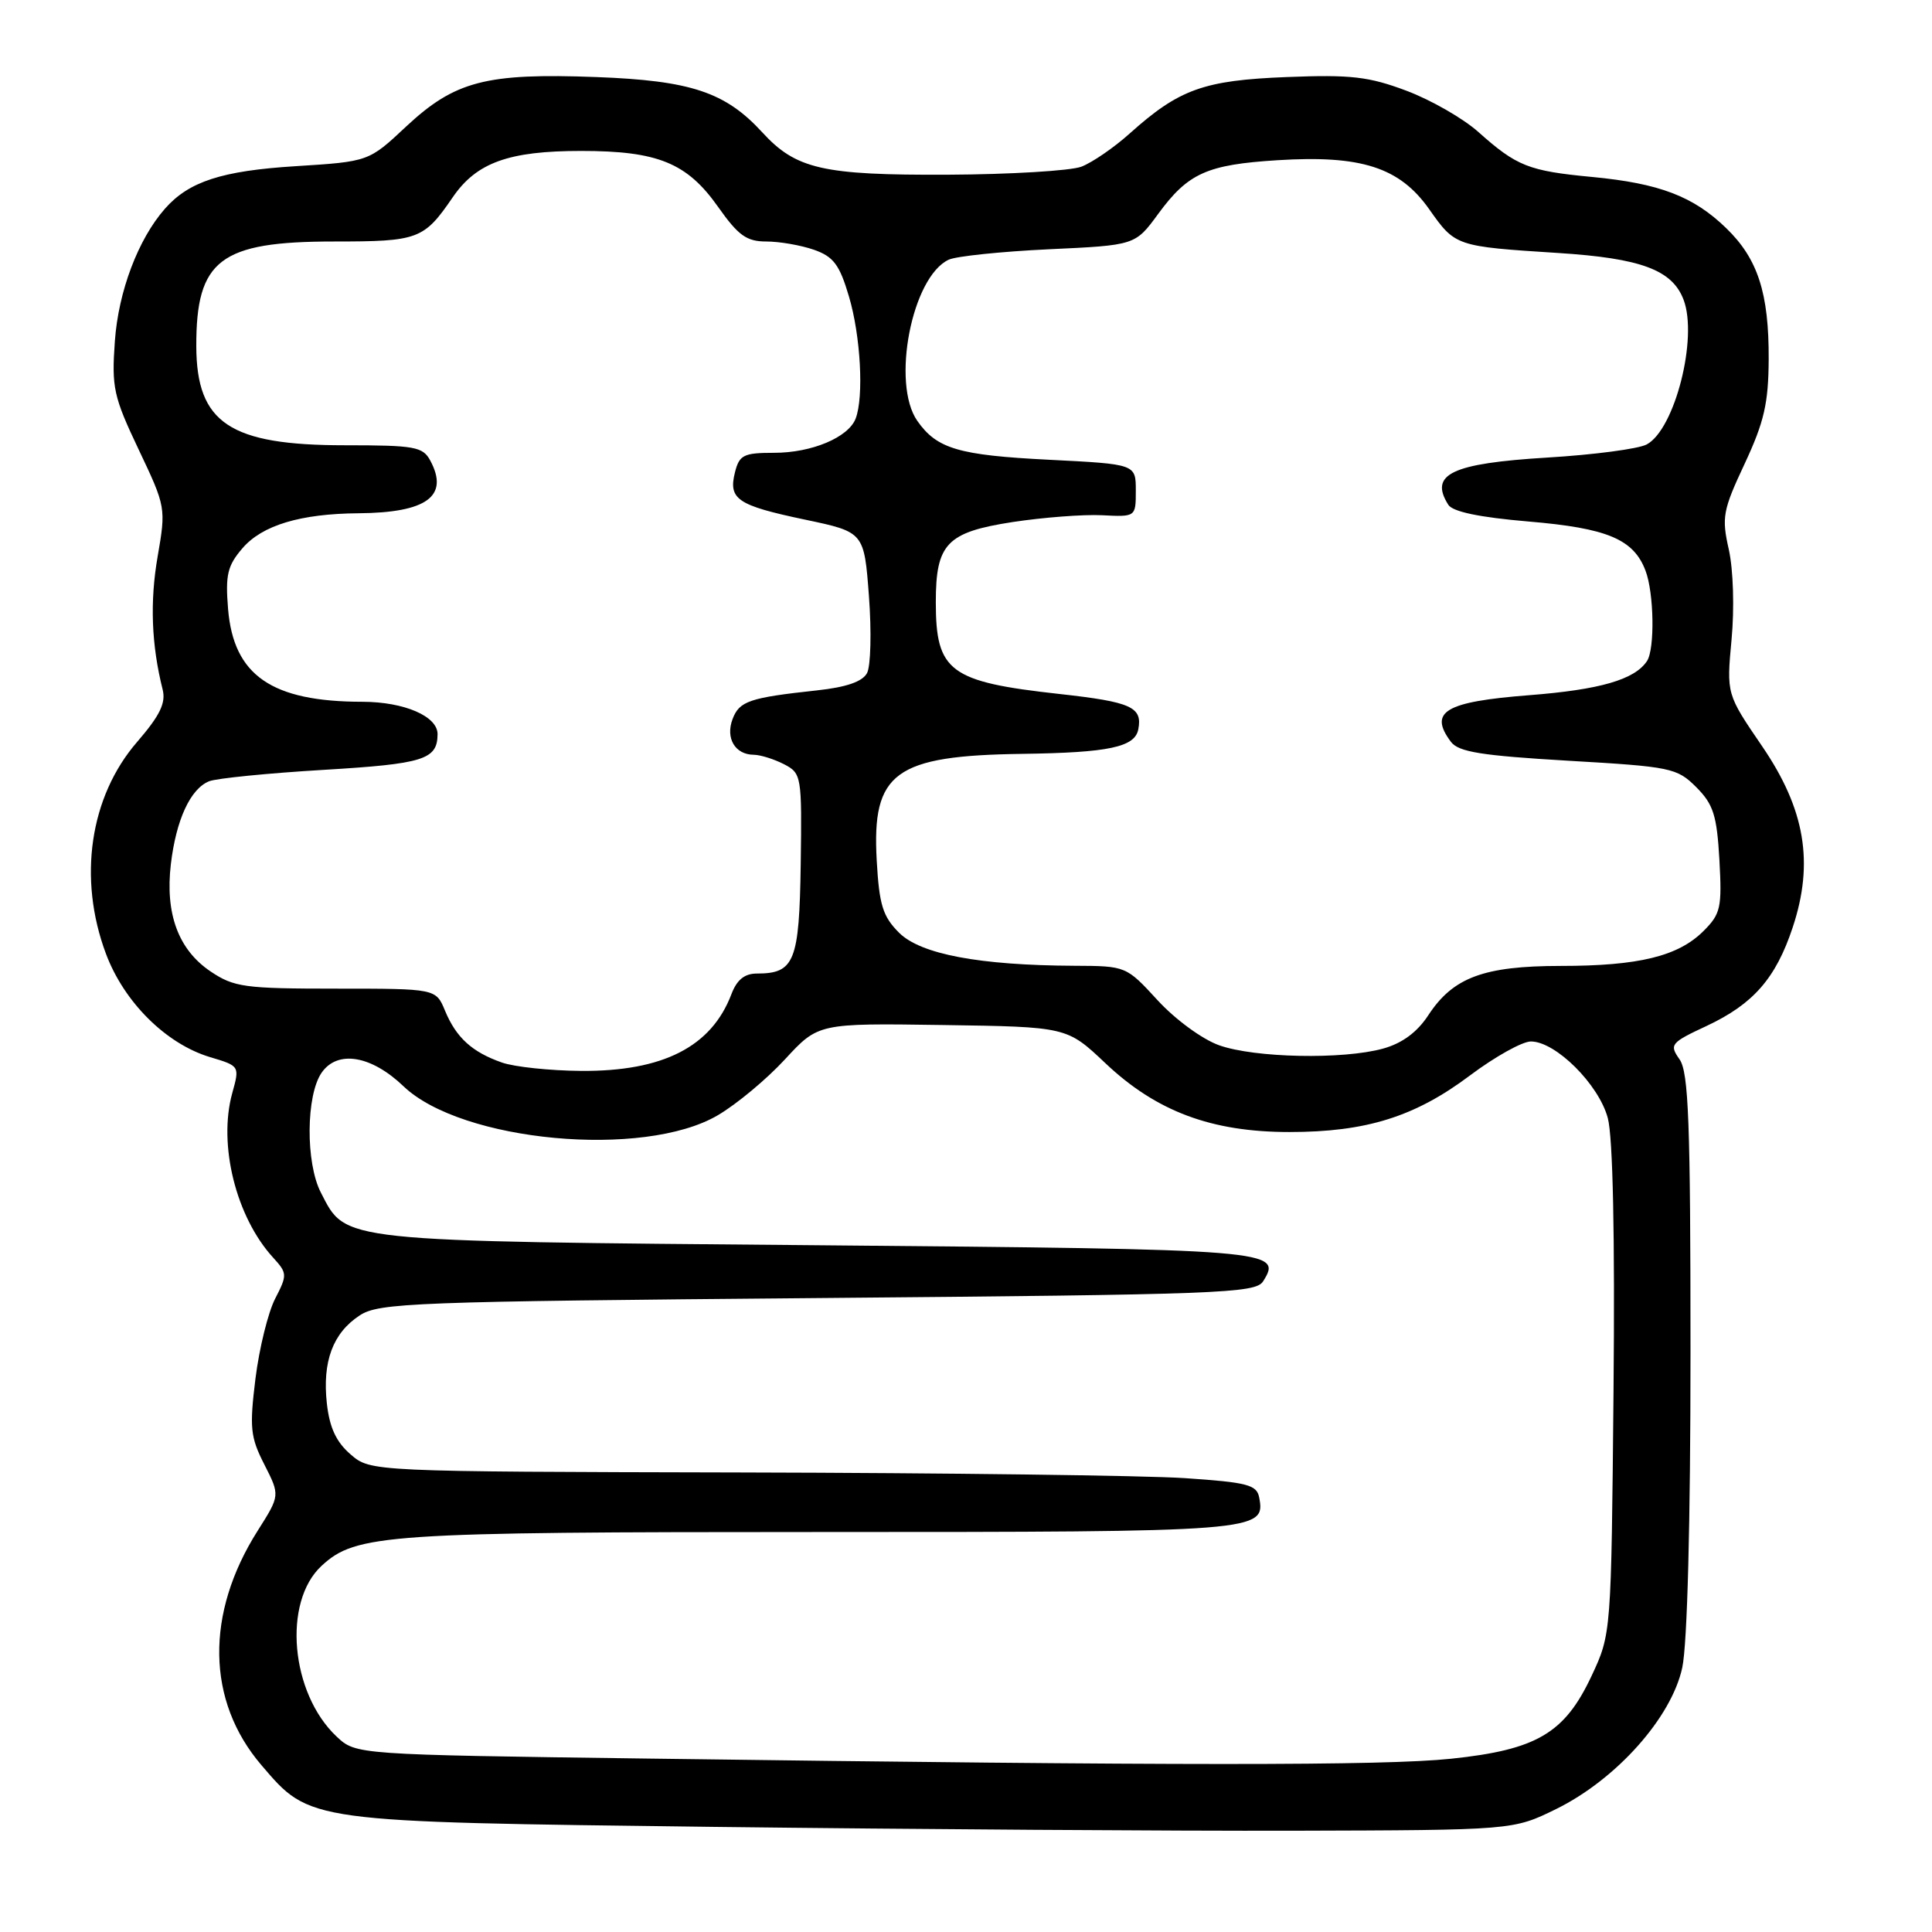 <?xml version="1.0" encoding="UTF-8" standalone="no"?>
<!DOCTYPE svg PUBLIC "-//W3C//DTD SVG 1.1//EN" "http://www.w3.org/Graphics/SVG/1.1/DTD/svg11.dtd" >
<svg xmlns="http://www.w3.org/2000/svg" xmlns:xlink="http://www.w3.org/1999/xlink" version="1.1" viewBox="0 0 256 256">
 <g >
 <path fill="currentColor"
d=" M 206.19 239.71 C 214.18 235.78 221.49 227.58 222.91 220.96 C 223.58 217.84 224.00 201.82 224.00 179.17 C 224.00 148.68 223.75 142.09 222.55 140.37 C 221.17 138.41 221.36 138.17 226.14 135.94 C 232.32 133.04 235.30 129.64 237.54 122.89 C 240.39 114.31 239.19 107.22 233.47 98.85 C 228.77 91.97 228.77 91.97 229.44 84.74 C 229.83 80.60 229.67 75.50 229.08 72.83 C 228.11 68.54 228.28 67.62 231.18 61.44 C 233.76 55.91 234.33 53.44 234.36 47.60 C 234.40 38.84 232.92 34.28 228.73 30.23 C 224.38 26.01 219.89 24.30 210.98 23.45 C 202.53 22.65 200.98 22.03 195.88 17.48 C 193.89 15.70 189.62 13.25 186.38 12.03 C 181.38 10.15 179.01 9.87 170.50 10.21 C 159.50 10.64 156.25 11.81 149.70 17.68 C 147.61 19.56 144.72 21.54 143.28 22.09 C 141.83 22.63 133.86 23.11 125.55 23.15 C 109.00 23.22 105.47 22.41 101.00 17.53 C 96.11 12.20 91.54 10.68 79.00 10.21 C 64.39 9.66 60.27 10.74 53.81 16.77 C 48.86 21.41 48.86 21.41 39.18 22.02 C 29.39 22.63 25.03 24.05 21.86 27.65 C 18.31 31.68 15.69 38.60 15.22 45.21 C 14.78 51.36 15.04 52.55 18.38 59.58 C 21.98 67.16 22.00 67.31 20.89 73.73 C 19.85 79.70 20.06 85.42 21.55 91.36 C 22.00 93.15 21.20 94.80 18.17 98.31 C 11.89 105.56 10.30 116.39 14.04 126.38 C 16.44 132.80 22.01 138.32 27.82 140.07 C 31.77 141.25 31.77 141.25 30.77 144.86 C 28.89 151.68 31.27 161.26 36.20 166.65 C 38.07 168.70 38.08 168.94 36.46 172.08 C 35.53 173.88 34.35 178.65 33.85 182.67 C 33.05 189.18 33.17 190.42 35.03 194.06 C 37.11 198.15 37.11 198.15 34.15 202.82 C 27.18 213.81 27.36 225.39 34.64 233.89 C 41.13 241.48 40.56 241.40 94.50 242.07 C 120.90 242.39 155.55 242.62 171.50 242.58 C 200.50 242.50 200.50 242.50 206.19 239.71 Z  M 85.83 233.02 C 47.16 232.50 47.16 232.50 44.60 230.10 C 38.50 224.36 37.43 212.29 42.60 207.49 C 47.17 203.26 51.03 203.00 108.75 203.00 C 166.84 203.00 167.71 202.93 166.85 198.43 C 166.53 196.74 165.30 196.42 156.99 195.86 C 151.77 195.51 125.36 195.17 98.31 195.11 C 49.11 195.00 49.11 195.00 46.46 192.72 C 44.55 191.07 43.67 189.18 43.31 185.97 C 42.70 180.39 44.11 176.63 47.66 174.30 C 50.21 172.63 54.71 172.46 108.35 172.00 C 161.76 171.54 166.37 171.37 167.37 169.78 C 169.99 165.62 168.82 165.53 108.20 165.00 C 44.45 164.45 45.91 164.60 42.52 158.03 C 40.48 154.10 40.54 145.10 42.63 142.12 C 44.74 139.10 49.20 139.85 53.47 143.94 C 61.17 151.30 85.29 153.53 95.09 147.79 C 97.58 146.34 101.60 142.99 104.02 140.36 C 108.43 135.58 108.43 135.58 124.90 135.82 C 141.37 136.06 141.37 136.06 146.46 140.87 C 153.22 147.27 160.52 150.00 170.86 150.00 C 181.05 150.00 187.51 147.97 194.81 142.48 C 198.09 140.02 201.71 138.00 202.85 138.00 C 206.13 138.00 211.84 143.68 213.04 148.14 C 213.72 150.67 213.99 163.70 213.80 184.30 C 213.50 216.50 213.50 216.50 210.88 222.09 C 207.32 229.67 203.63 231.85 192.29 233.04 C 183.39 233.98 155.96 233.97 85.83 233.02 Z  M 66.50 140.79 C 62.54 139.40 60.45 137.49 58.97 133.93 C 57.76 131.00 57.76 131.00 44.53 131.00 C 32.40 131.00 31.01 130.81 27.90 128.72 C 23.63 125.84 21.87 121.08 22.64 114.50 C 23.34 108.61 25.23 104.52 27.71 103.52 C 28.70 103.13 35.52 102.45 42.88 102.01 C 56.13 101.22 57.94 100.65 57.98 97.31 C 58.02 94.92 53.59 93.00 48.03 92.99 C 35.99 92.98 30.95 89.50 30.22 80.69 C 29.85 76.16 30.14 74.95 32.14 72.63 C 34.76 69.59 39.83 68.07 47.50 68.01 C 56.55 67.94 59.54 65.75 57.02 61.04 C 56.03 59.19 54.97 59.00 45.71 59.00 C 30.45 59.00 26.05 56.07 26.01 45.90 C 25.98 34.42 29.15 32.00 44.26 32.00 C 55.44 32.00 56.16 31.73 59.99 26.14 C 63.14 21.54 67.41 20.00 77.00 20.00 C 87.18 20.00 91.04 21.58 95.17 27.44 C 97.83 31.21 98.93 32.00 101.54 32.00 C 103.28 32.00 106.11 32.49 107.84 33.09 C 110.44 34.00 111.24 35.06 112.49 39.28 C 114.04 44.49 114.48 52.58 113.38 55.46 C 112.42 57.96 107.57 60.00 102.57 60.00 C 98.54 60.00 97.97 60.28 97.39 62.57 C 96.49 66.16 97.68 66.96 106.65 68.85 C 114.50 70.50 114.50 70.50 115.14 79.00 C 115.49 83.68 115.38 88.25 114.89 89.18 C 114.29 90.32 112.15 91.06 108.25 91.48 C 99.29 92.45 97.97 92.90 97.07 95.28 C 96.11 97.81 97.40 99.99 99.87 100.01 C 100.77 100.02 102.57 100.59 103.88 101.26 C 106.21 102.47 106.26 102.79 106.10 114.50 C 105.91 127.43 105.28 129.00 100.28 129.00 C 98.66 129.00 97.63 129.83 96.91 131.75 C 94.26 138.71 87.84 141.98 77.00 141.90 C 72.88 141.87 68.15 141.37 66.50 140.79 Z  M 161.53 138.50 C 159.31 137.71 155.72 135.08 153.39 132.54 C 149.23 128.01 149.20 128.00 142.36 127.97 C 129.77 127.91 121.98 126.44 119.13 123.59 C 116.97 121.43 116.50 119.91 116.17 114.01 C 115.51 102.34 118.55 100.12 135.50 99.89 C 146.91 99.73 150.38 99.00 150.83 96.64 C 151.40 93.69 149.90 93.01 140.42 91.96 C 125.82 90.35 124.00 89.00 124.00 79.79 C 124.00 72.03 125.45 70.52 134.20 69.17 C 138.22 68.56 143.53 68.15 146.00 68.27 C 150.50 68.50 150.50 68.50 150.50 65.00 C 150.50 61.50 150.50 61.50 139.00 60.92 C 127.02 60.32 124.14 59.47 121.55 55.77 C 118.08 50.81 120.82 36.69 125.71 34.41 C 126.69 33.95 132.66 33.33 138.96 33.03 C 150.42 32.50 150.42 32.50 153.46 28.35 C 157.43 22.94 159.91 21.82 169.25 21.23 C 180.37 20.53 185.45 22.17 189.36 27.70 C 192.84 32.64 192.87 32.65 206.44 33.52 C 217.44 34.22 221.58 35.76 223.08 39.71 C 225.01 44.77 221.92 56.90 218.20 58.89 C 217.11 59.48 211.19 60.26 205.03 60.63 C 192.34 61.40 189.34 62.83 191.91 66.89 C 192.50 67.81 196.04 68.55 202.51 69.10 C 212.98 69.98 216.46 71.44 218.04 75.62 C 219.17 78.58 219.29 86.02 218.23 87.60 C 216.59 90.06 212.00 91.39 202.59 92.12 C 191.47 92.99 189.27 94.30 192.25 98.29 C 193.26 99.64 196.25 100.12 207.79 100.80 C 221.43 101.59 222.20 101.75 224.76 104.30 C 227.03 106.58 227.49 108.01 227.83 113.93 C 228.18 120.26 228.00 121.09 225.74 123.35 C 222.38 126.71 217.17 127.99 206.78 127.99 C 196.61 128.00 192.54 129.51 189.26 134.52 C 187.79 136.77 185.80 138.24 183.28 138.94 C 177.96 140.42 166.24 140.18 161.53 138.50 Z "/>
</g>
</svg>
